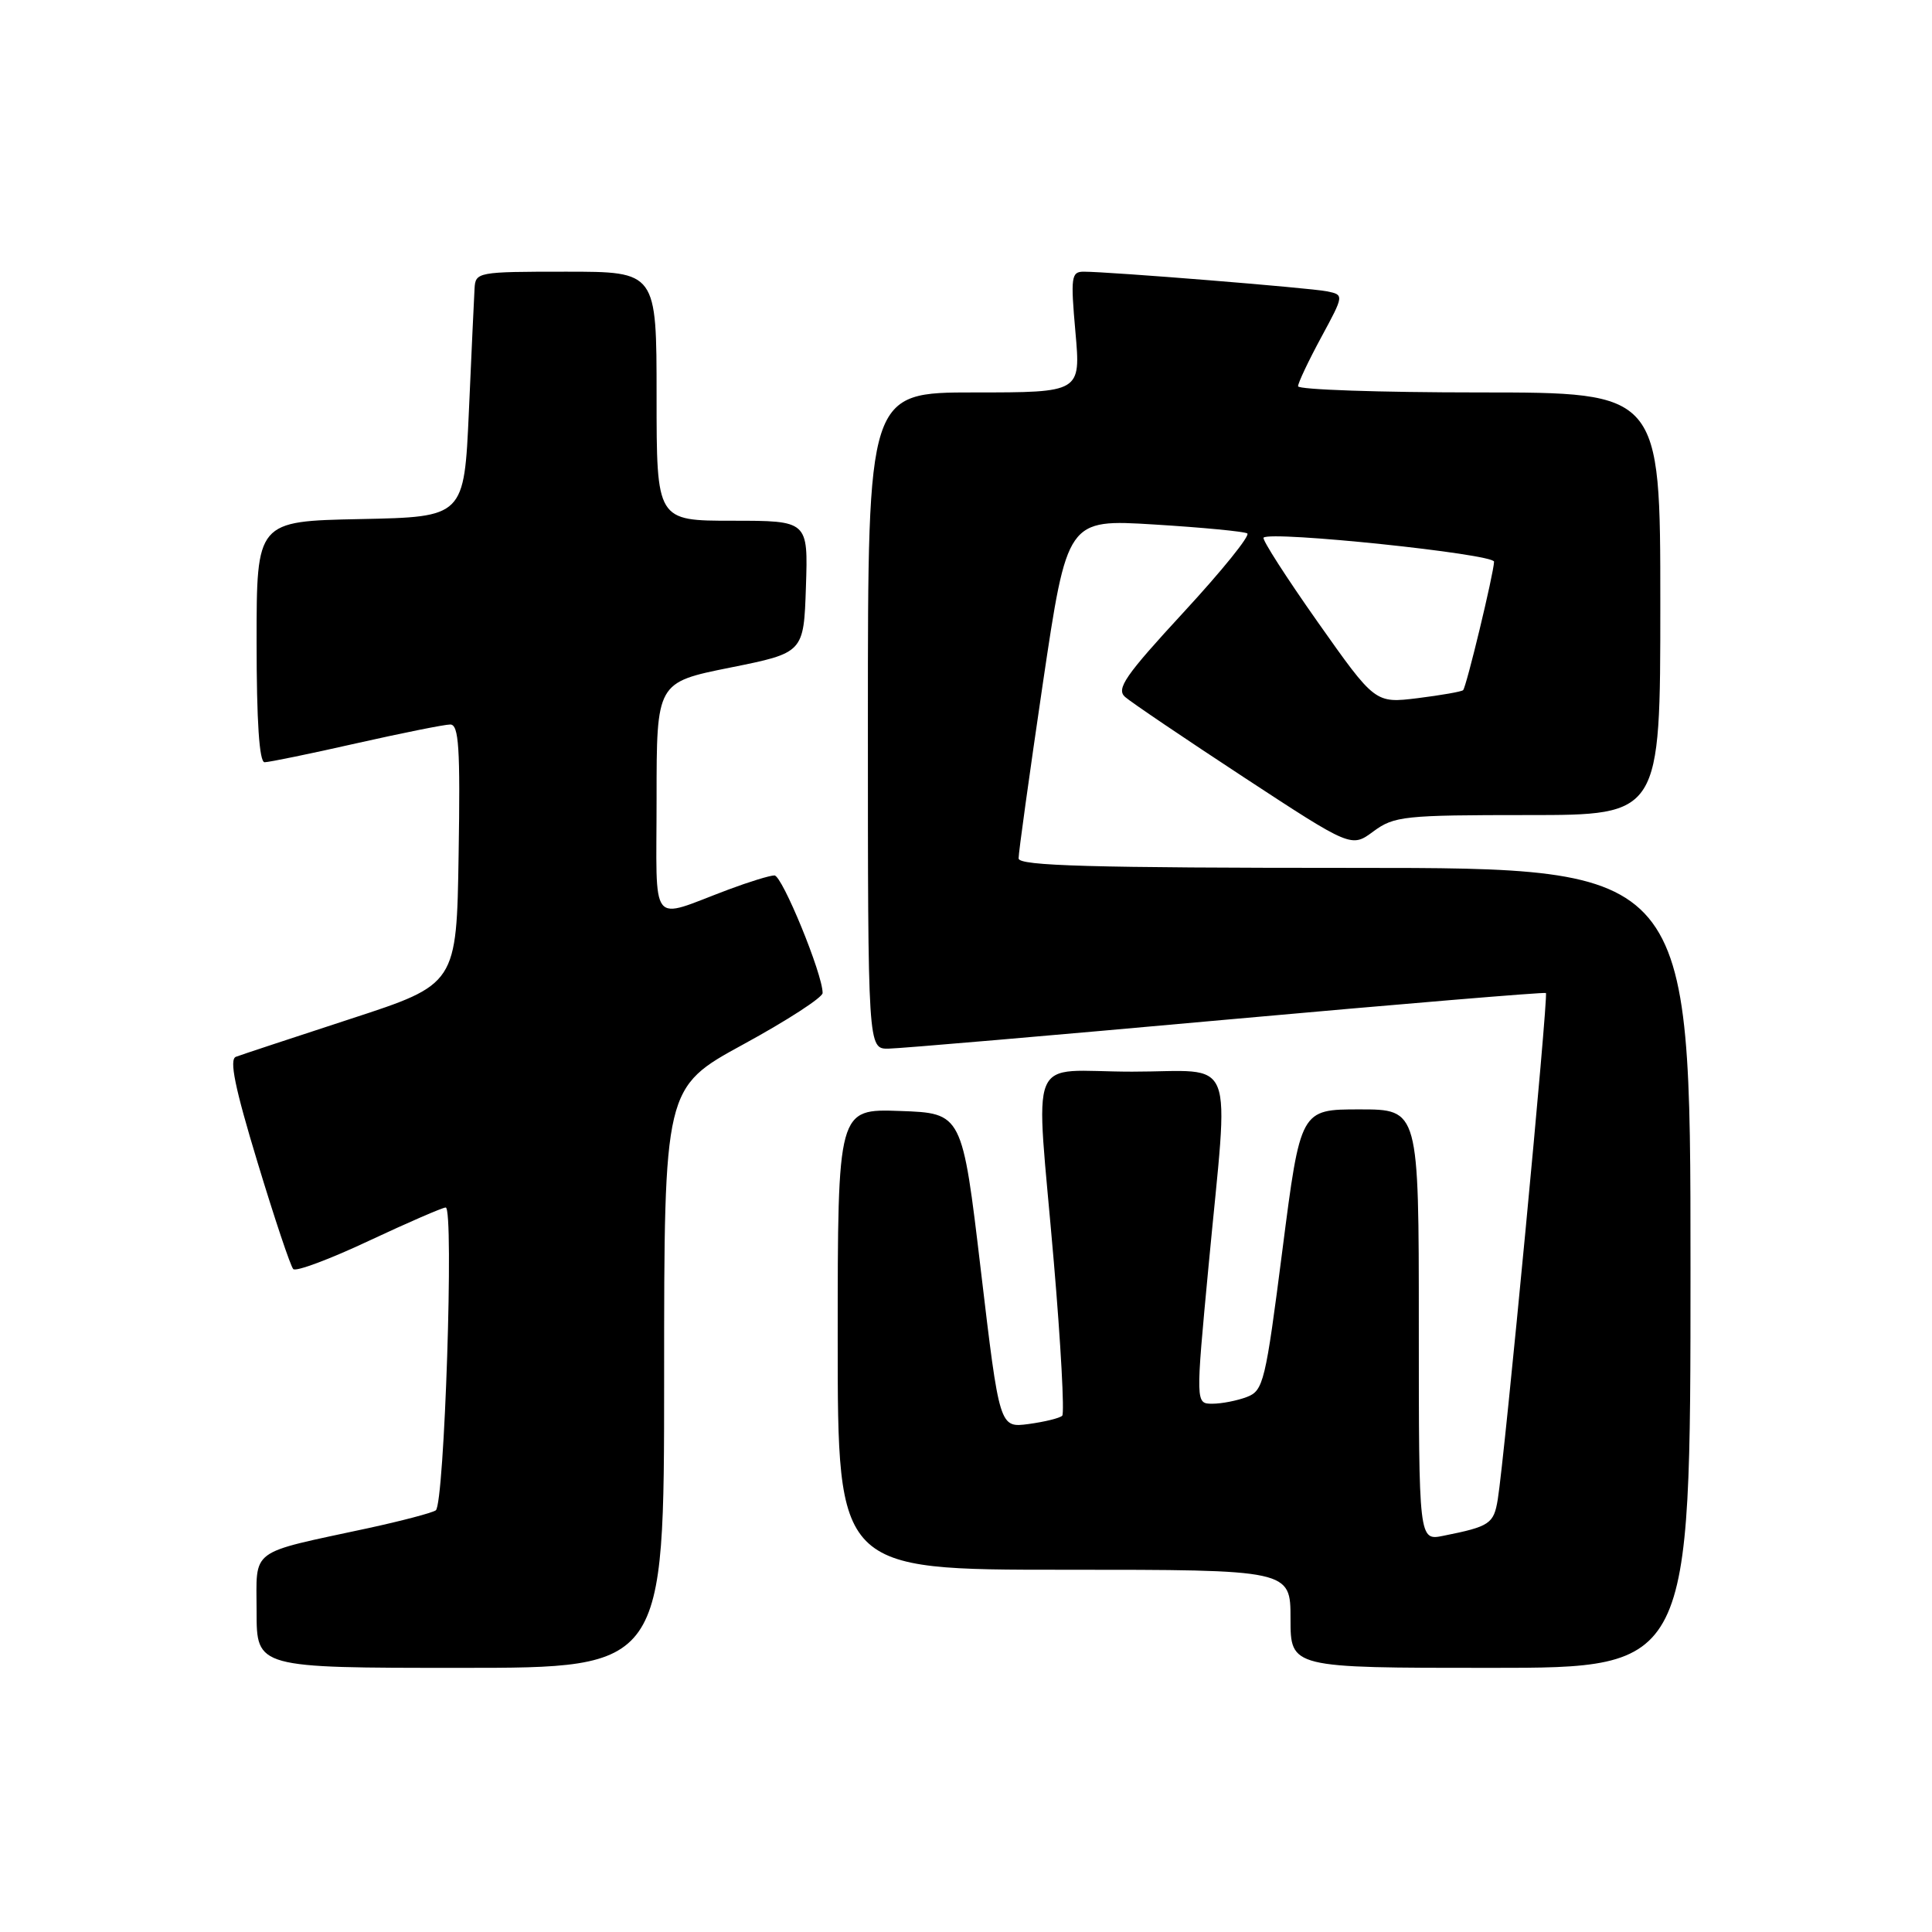 <?xml version="1.0" encoding="UTF-8" standalone="no"?>
<!DOCTYPE svg PUBLIC "-//W3C//DTD SVG 1.1//EN" "http://www.w3.org/Graphics/SVG/1.1/DTD/svg11.dtd" >
<svg xmlns="http://www.w3.org/2000/svg" xmlns:xlink="http://www.w3.org/1999/xlink" version="1.1" viewBox="0 0 256 256">
 <g >
 <path fill="currentColor"
d=" M 88.00 182.55 C 88.00 144.11 88.00 144.11 98.50 138.38 C 104.28 135.23 109.00 132.17 109.00 131.58 C 109.02 129.10 103.64 116.00 102.62 116.00 C 102.00 116.00 99.25 116.85 96.50 117.88 C 85.90 121.85 87.00 123.25 87.00 105.78 C 87.00 90.42 87.00 90.42 96.75 88.46 C 106.50 86.50 106.50 86.50 106.79 77.75 C 107.08 69.00 107.08 69.00 97.04 69.00 C 87.00 69.00 87.00 69.00 87.00 52.50 C 87.00 36.00 87.00 36.00 75.00 36.00 C 63.26 36.00 63.00 36.05 62.88 38.25 C 62.81 39.49 62.47 46.80 62.13 54.50 C 61.50 68.50 61.50 68.50 47.75 68.78 C 34.00 69.06 34.00 69.06 34.00 85.03 C 34.00 95.61 34.36 101.00 35.06 101.00 C 35.64 101.00 41.10 99.88 47.19 98.50 C 53.29 97.13 58.89 96.00 59.66 96.00 C 60.80 96.00 61.00 99.06 60.77 113.21 C 60.50 130.42 60.50 130.42 46.50 134.99 C 38.80 137.51 31.94 139.77 31.26 140.03 C 30.35 140.37 31.12 144.12 34.12 154.00 C 36.37 161.43 38.50 167.80 38.86 168.16 C 39.21 168.53 43.73 166.84 48.89 164.41 C 54.06 161.99 58.64 160.00 59.06 160.00 C 60.18 160.00 58.89 199.38 57.74 200.13 C 57.21 200.48 53.20 201.53 48.83 202.48 C 32.78 205.94 34.00 205.03 34.00 213.55 C 34.00 221.00 34.00 221.00 61.00 221.00 C 88.00 221.00 88.00 221.00 88.00 182.55 Z  M 224.00 168.00 C 224.00 115.00 224.00 115.00 179.50 115.00 C 144.58 115.00 134.99 114.73 134.97 113.75 C 134.95 113.06 136.40 102.66 138.17 90.64 C 141.41 68.79 141.41 68.79 152.95 69.50 C 159.30 69.89 164.85 70.42 165.27 70.68 C 165.70 70.94 161.91 75.63 156.85 81.11 C 149.09 89.52 147.87 91.28 149.08 92.35 C 149.86 93.04 156.93 97.82 164.78 102.97 C 179.06 112.33 179.06 112.33 181.99 110.16 C 184.73 108.14 186.04 108.00 202.46 108.00 C 220.00 108.00 220.00 108.00 220.00 80.00 C 220.00 52.00 220.00 52.00 196.00 52.00 C 182.80 52.00 172.00 51.63 172.00 51.18 C 172.00 50.73 173.38 47.82 175.06 44.71 C 178.11 39.07 178.11 39.07 175.81 38.60 C 173.51 38.14 147.02 36.00 143.59 36.00 C 141.95 36.00 141.85 36.70 142.50 44.00 C 143.21 52.00 143.21 52.00 129.10 52.00 C 115.00 52.00 115.00 52.00 115.00 95.50 C 115.00 139.00 115.00 139.00 117.75 138.95 C 119.26 138.93 139.40 137.20 162.50 135.11 C 185.60 133.03 204.65 131.44 204.84 131.58 C 205.20 131.86 199.36 193.25 198.46 198.69 C 197.93 201.92 197.40 202.27 191.25 203.50 C 188.00 204.16 188.00 204.16 188.00 175.58 C 188.00 147.00 188.00 147.00 180.16 147.00 C 172.32 147.00 172.32 147.00 169.93 165.61 C 167.68 183.16 167.41 184.27 165.21 185.11 C 163.92 185.60 161.87 186.00 160.65 186.00 C 158.42 186.00 158.42 186.00 160.14 167.75 C 162.85 138.99 164.04 142.00 150.00 142.00 C 135.84 142.00 137.21 138.68 139.64 167.25 C 140.57 178.12 141.06 187.27 140.75 187.59 C 140.43 187.91 138.43 188.40 136.30 188.69 C 132.44 189.20 132.44 189.20 129.97 168.35 C 127.50 147.50 127.50 147.50 119.25 147.21 C 111.00 146.92 111.00 146.92 111.00 177.46 C 111.00 208.00 111.00 208.00 141.00 208.00 C 171.00 208.00 171.00 208.00 171.00 214.50 C 171.00 221.00 171.00 221.00 197.50 221.00 C 224.00 221.00 224.00 221.00 224.00 168.00 Z  M 174.61 82.43 C 170.43 76.50 167.20 71.47 167.43 71.24 C 168.36 70.31 198.00 73.40 197.97 74.43 C 197.92 76.01 194.30 91.04 193.87 91.45 C 193.66 91.65 190.96 92.12 187.85 92.51 C 182.21 93.20 182.21 93.20 174.61 82.43 Z "/>
</g>
</svg>